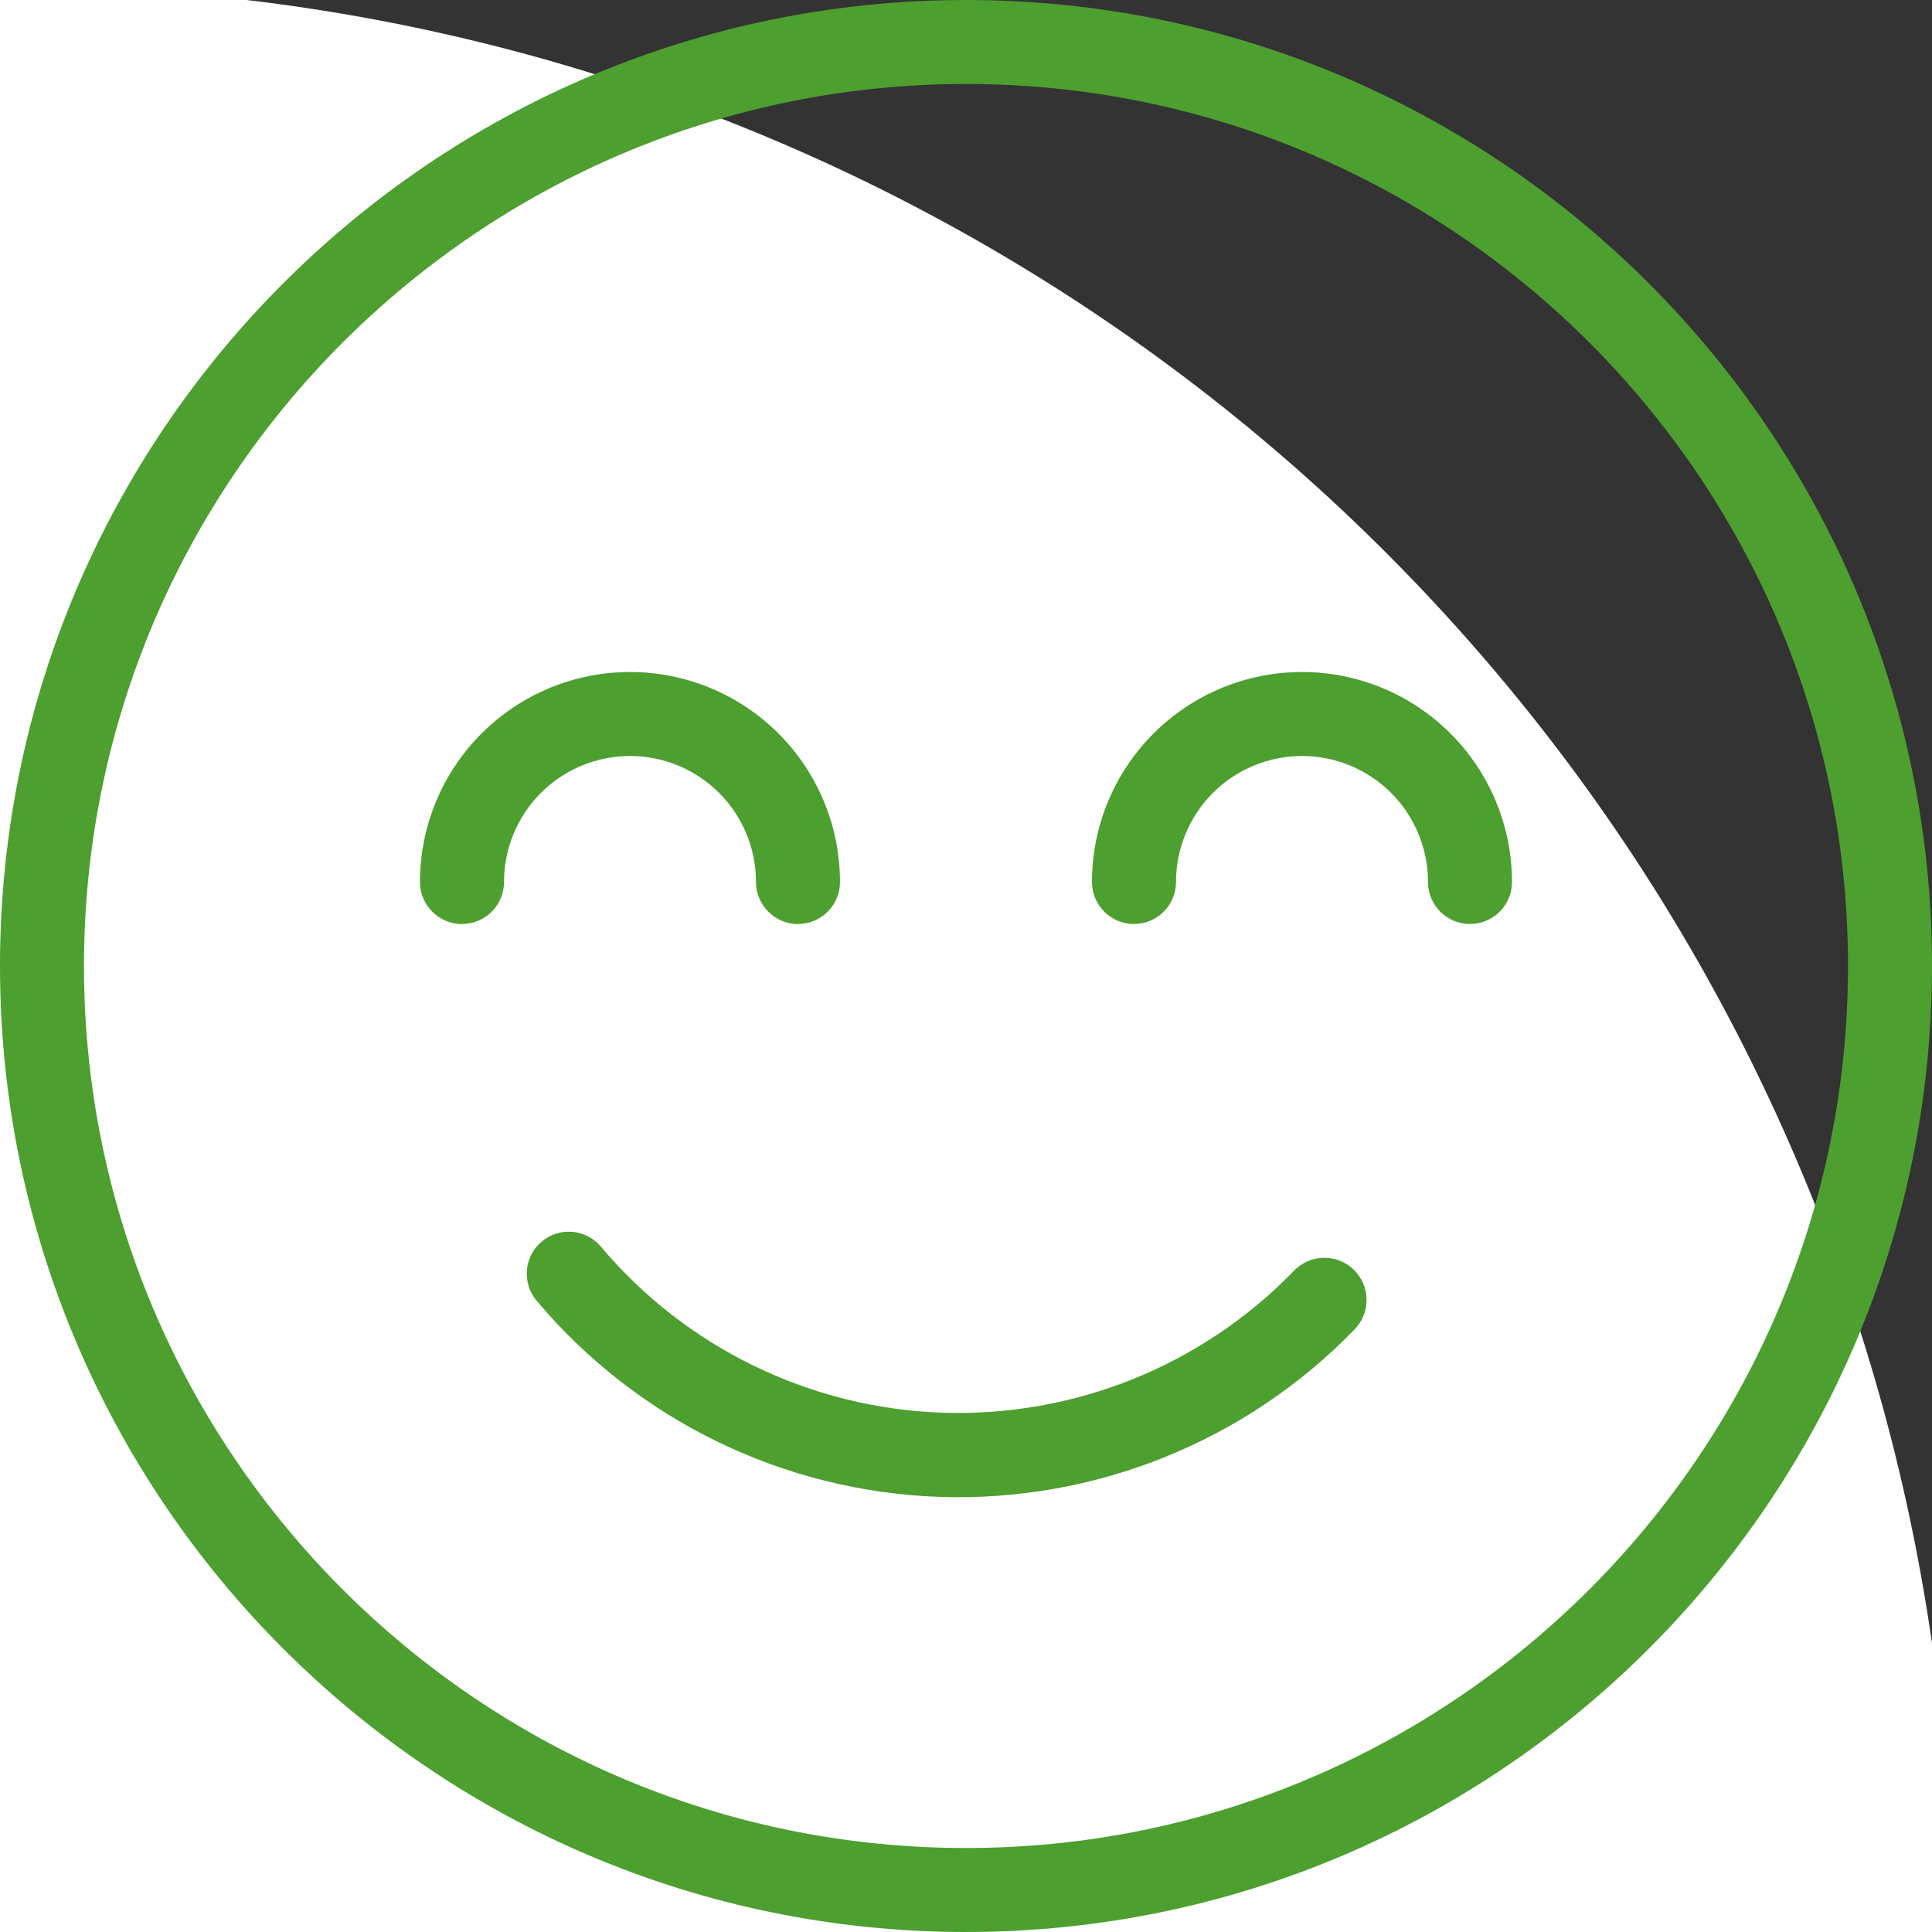 <svg width="40" height="40" viewBox="0 0 40 40" fill="none" xmlns="http://www.w3.org/2000/svg">
<rect x="0" y="0" width="40" height="40" fill="#333333" stroke="none"/>
<g clip-path="url(#clip0)">
<circle r="40" transform="matrix(-0.951 -0.309 -0.309 0.951 0.411 39.722)" fill="white"/>
<path d="M11.218 25.703C11.306 25.63 11.407 25.575 11.516 25.54C11.625 25.506 11.74 25.494 11.853 25.504C11.967 25.514 12.078 25.547 12.179 25.6C12.28 25.653 12.37 25.725 12.443 25.813C13.315 26.848 14.394 27.688 15.611 28.279C16.828 28.871 18.155 29.201 19.507 29.248C20.859 29.294 22.206 29.057 23.461 28.551C24.716 28.044 25.85 27.281 26.791 26.309C26.952 26.142 27.172 26.045 27.403 26.041C27.635 26.036 27.858 26.123 28.025 26.284C28.192 26.444 28.289 26.664 28.293 26.896C28.298 27.127 28.211 27.351 28.05 27.518C26.94 28.666 25.601 29.569 24.119 30.167C22.638 30.765 21.048 31.046 19.451 30.991C17.855 30.936 16.288 30.546 14.851 29.847C13.415 29.148 12.141 28.155 11.113 26.933C11.038 26.845 10.982 26.744 10.947 26.635C10.912 26.525 10.899 26.41 10.909 26.296C10.919 26.182 10.951 26.07 11.004 25.969C11.057 25.867 11.13 25.777 11.218 25.703Z" fill="#4D9F30"/>
<path d="M20 -1.74846e-06C31.028 -7.84334e-07 40 8.972 40 20C40 31.028 31.028 40 20 40C8.972 40 -2.71258e-06 31.028 -1.74846e-06 20C-7.84334e-07 8.972 8.972 -2.71258e-06 20 -1.74846e-06ZM20 38.261C30.07 38.261 38.261 30.07 38.261 20C38.261 9.93 30.07 1.739 20 1.739C9.93 1.739 1.739 9.93 1.739 20C1.739 30.07 9.93 38.261 20 38.261Z" fill="#4D9F30"/>
<path d="M13.043 13.913C14.196 13.913 15.302 14.371 16.118 15.187C16.933 16.002 17.391 17.108 17.391 18.261C17.391 18.491 17.299 18.713 17.136 18.876C16.973 19.039 16.752 19.131 16.521 19.131C16.291 19.131 16.07 19.039 15.907 18.876C15.744 18.713 15.652 18.491 15.652 18.261C15.652 17.569 15.377 16.905 14.888 16.416C14.399 15.927 13.735 15.652 13.043 15.652C12.351 15.652 11.688 15.927 11.199 16.416C10.709 16.905 10.435 17.569 10.435 18.261C10.435 18.491 10.343 18.713 10.18 18.876C10.017 19.039 9.796 19.131 9.565 19.131C9.334 19.131 9.113 19.039 8.95 18.876C8.787 18.713 8.695 18.491 8.695 18.261C8.695 17.108 9.154 16.002 9.969 15.187C10.784 14.371 11.89 13.913 13.043 13.913Z" fill="#4D9F30"/>
<path d="M24.348 18.261C24.348 18.491 24.256 18.713 24.093 18.876C23.93 19.039 23.709 19.13 23.478 19.13C23.247 19.13 23.026 19.039 22.863 18.876C22.7 18.713 22.608 18.491 22.608 18.261C22.608 17.108 23.067 16.002 23.882 15.187C24.697 14.371 25.803 13.913 26.956 13.913C28.11 13.913 29.215 14.371 30.031 15.187C30.846 16.002 31.304 17.108 31.304 18.261C31.304 18.491 31.213 18.713 31.049 18.876C30.886 19.039 30.665 19.13 30.435 19.13C30.204 19.13 29.983 19.039 29.82 18.876C29.657 18.713 29.565 18.491 29.565 18.261C29.565 17.569 29.29 16.905 28.801 16.416C28.312 15.927 27.648 15.652 26.956 15.652C26.265 15.652 25.601 15.927 25.112 16.416C24.622 16.905 24.348 17.569 24.348 18.261Z" fill="#4D9F30"/>
</g>
<defs>
<clipPath id="clip0">
<rect width="40" height="40" fill="white" transform="matrix(-1 -8.74228e-08 -8.74228e-08 1 40 0)"/>
</clipPath>
</defs>
</svg>
